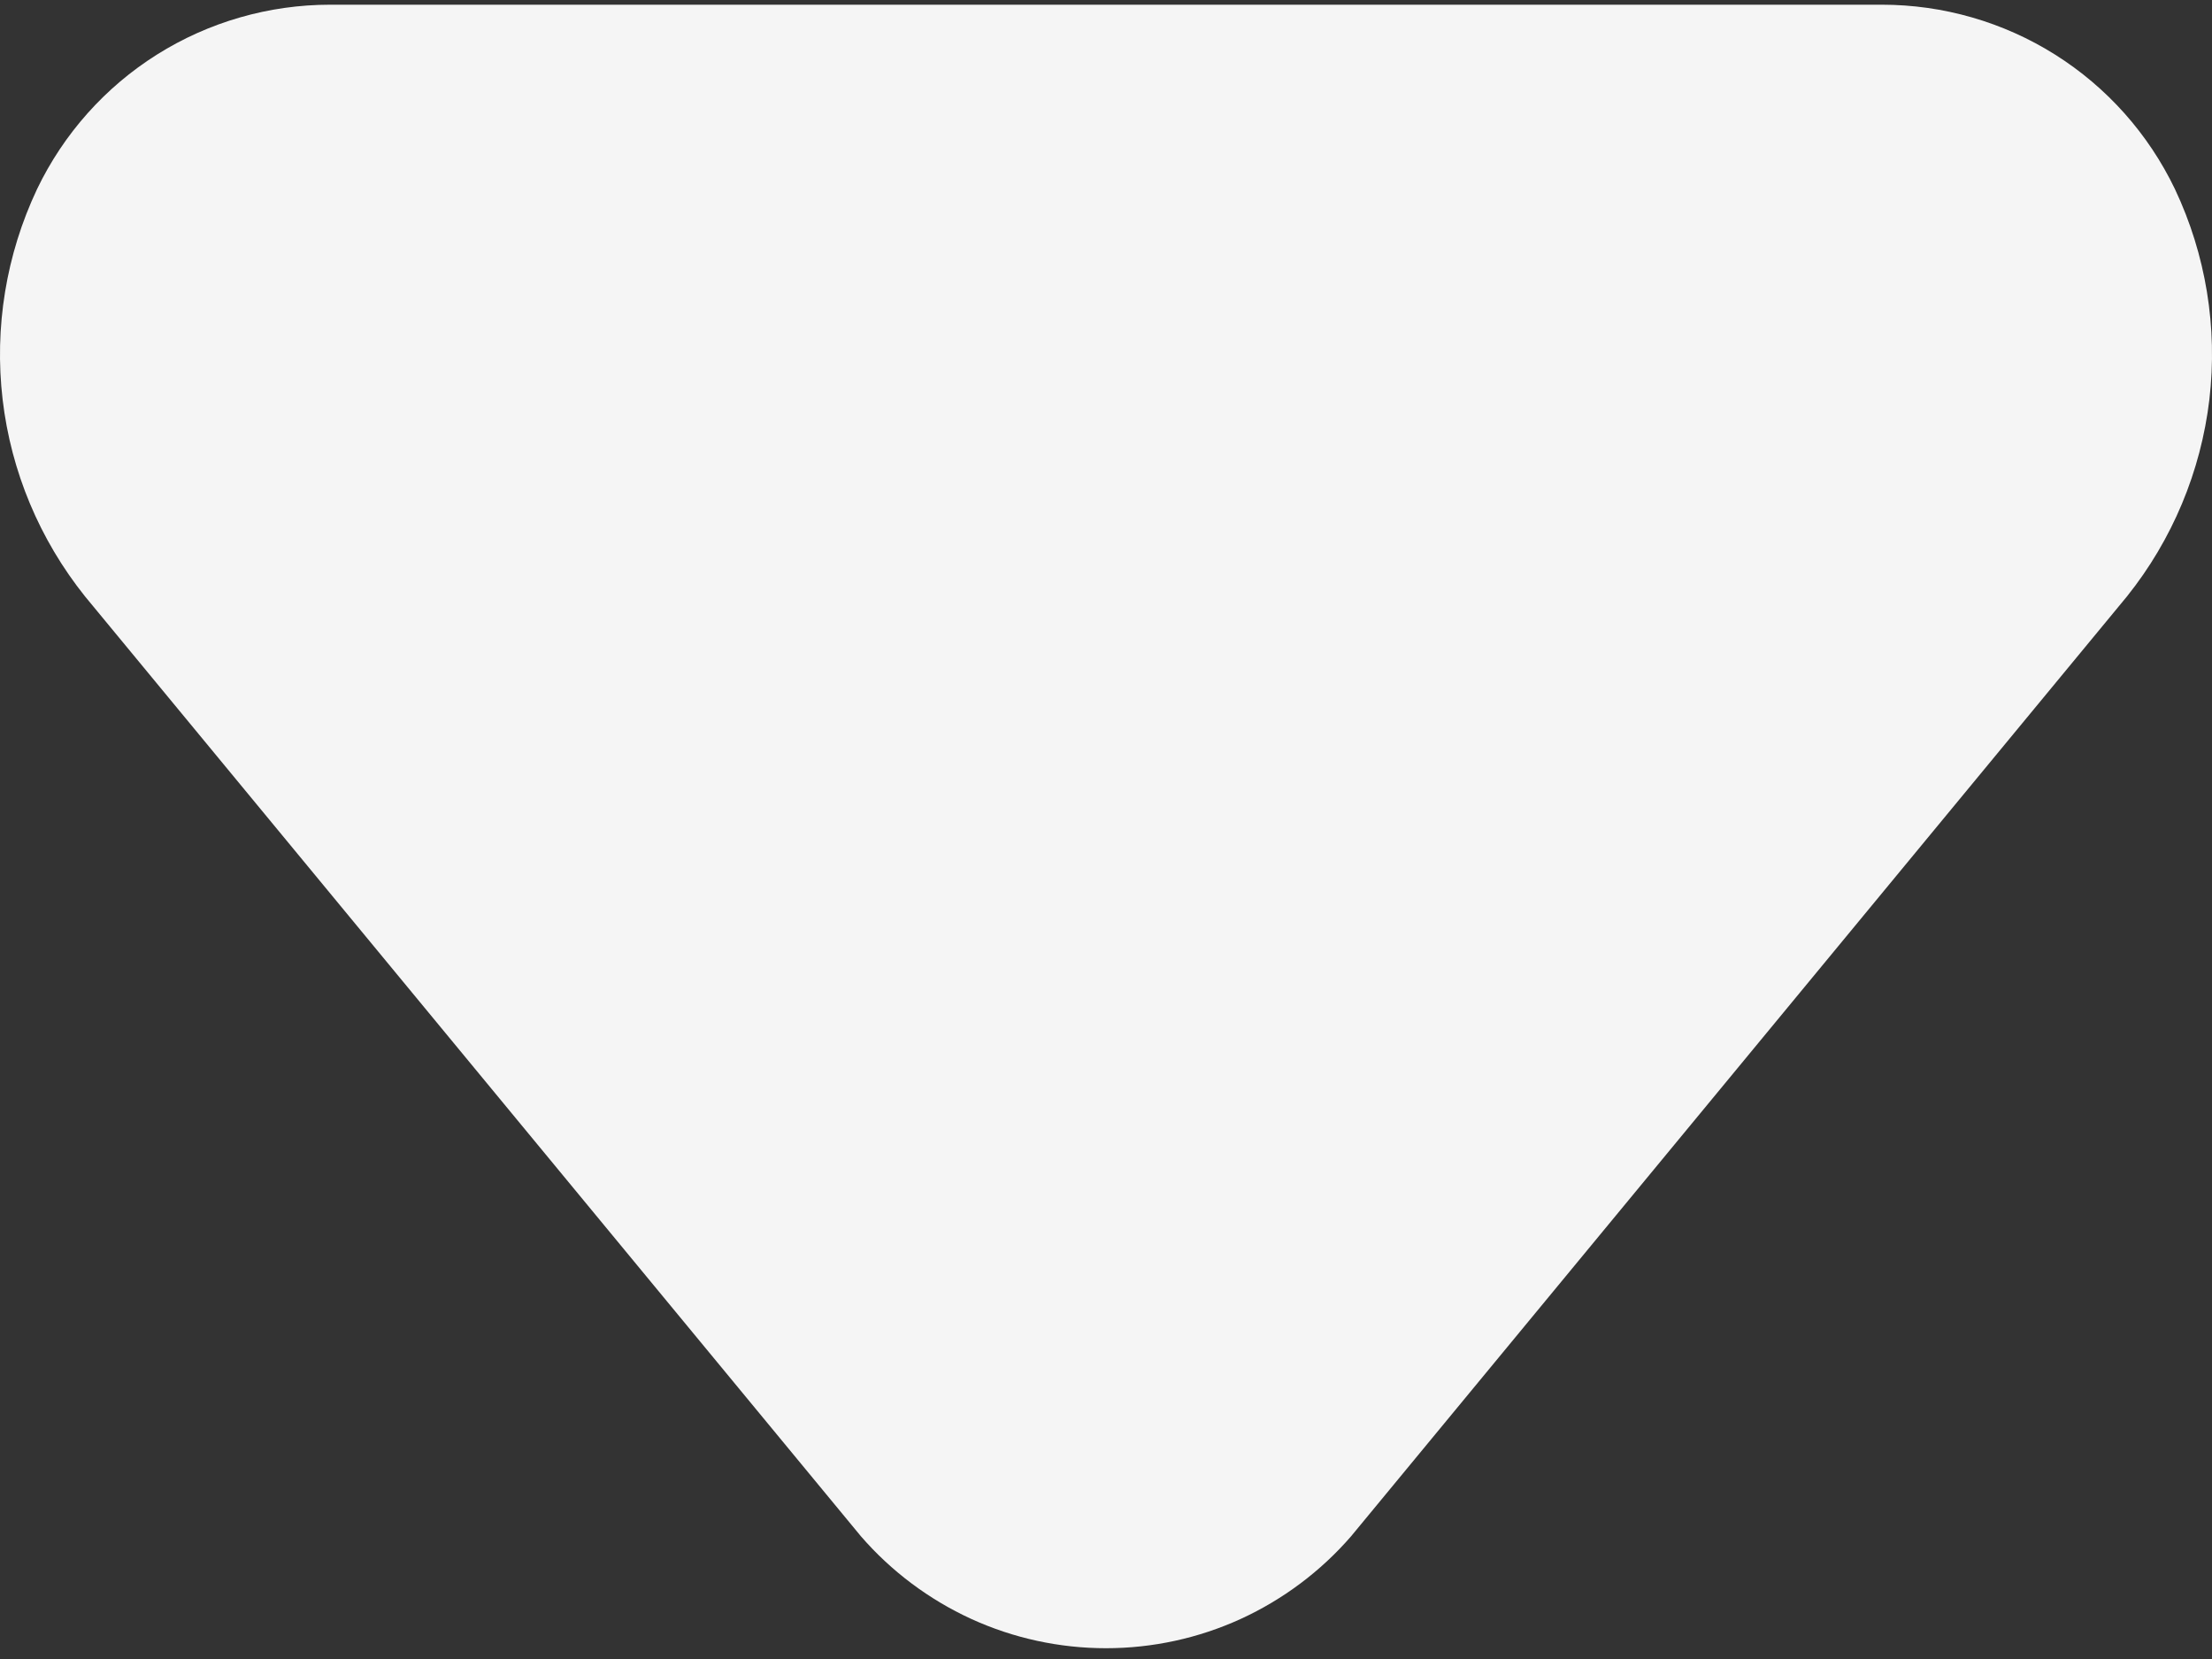<svg width="16" height="12" viewBox="0 0 16 12" fill="none" xmlns="http://www.w3.org/2000/svg">
<rect x="0" y="0" width="16" height="12" fill="#333333" stroke="none"/>
<path d="M13.612 0.034H2.388C1.945 0.034 1.51 0.159 1.135 0.395C0.76 0.631 0.46 0.968 0.268 1.368C0.044 1.842 -0.042 2.369 0.019 2.89C0.08 3.411 0.287 3.904 0.615 4.314L6.227 11.112C6.447 11.366 6.72 11.57 7.025 11.71C7.331 11.85 7.664 11.922 8 11.922C8.336 11.922 8.669 11.85 8.975 11.71C9.28 11.57 9.553 11.366 9.773 11.112L15.385 4.314C15.713 3.904 15.919 3.411 15.981 2.89C16.042 2.369 15.956 1.842 15.732 1.368C15.54 0.968 15.24 0.631 14.865 0.395C14.49 0.159 14.055 0.034 13.612 0.034Z" fill="#F5F5F5"/>
</svg>
